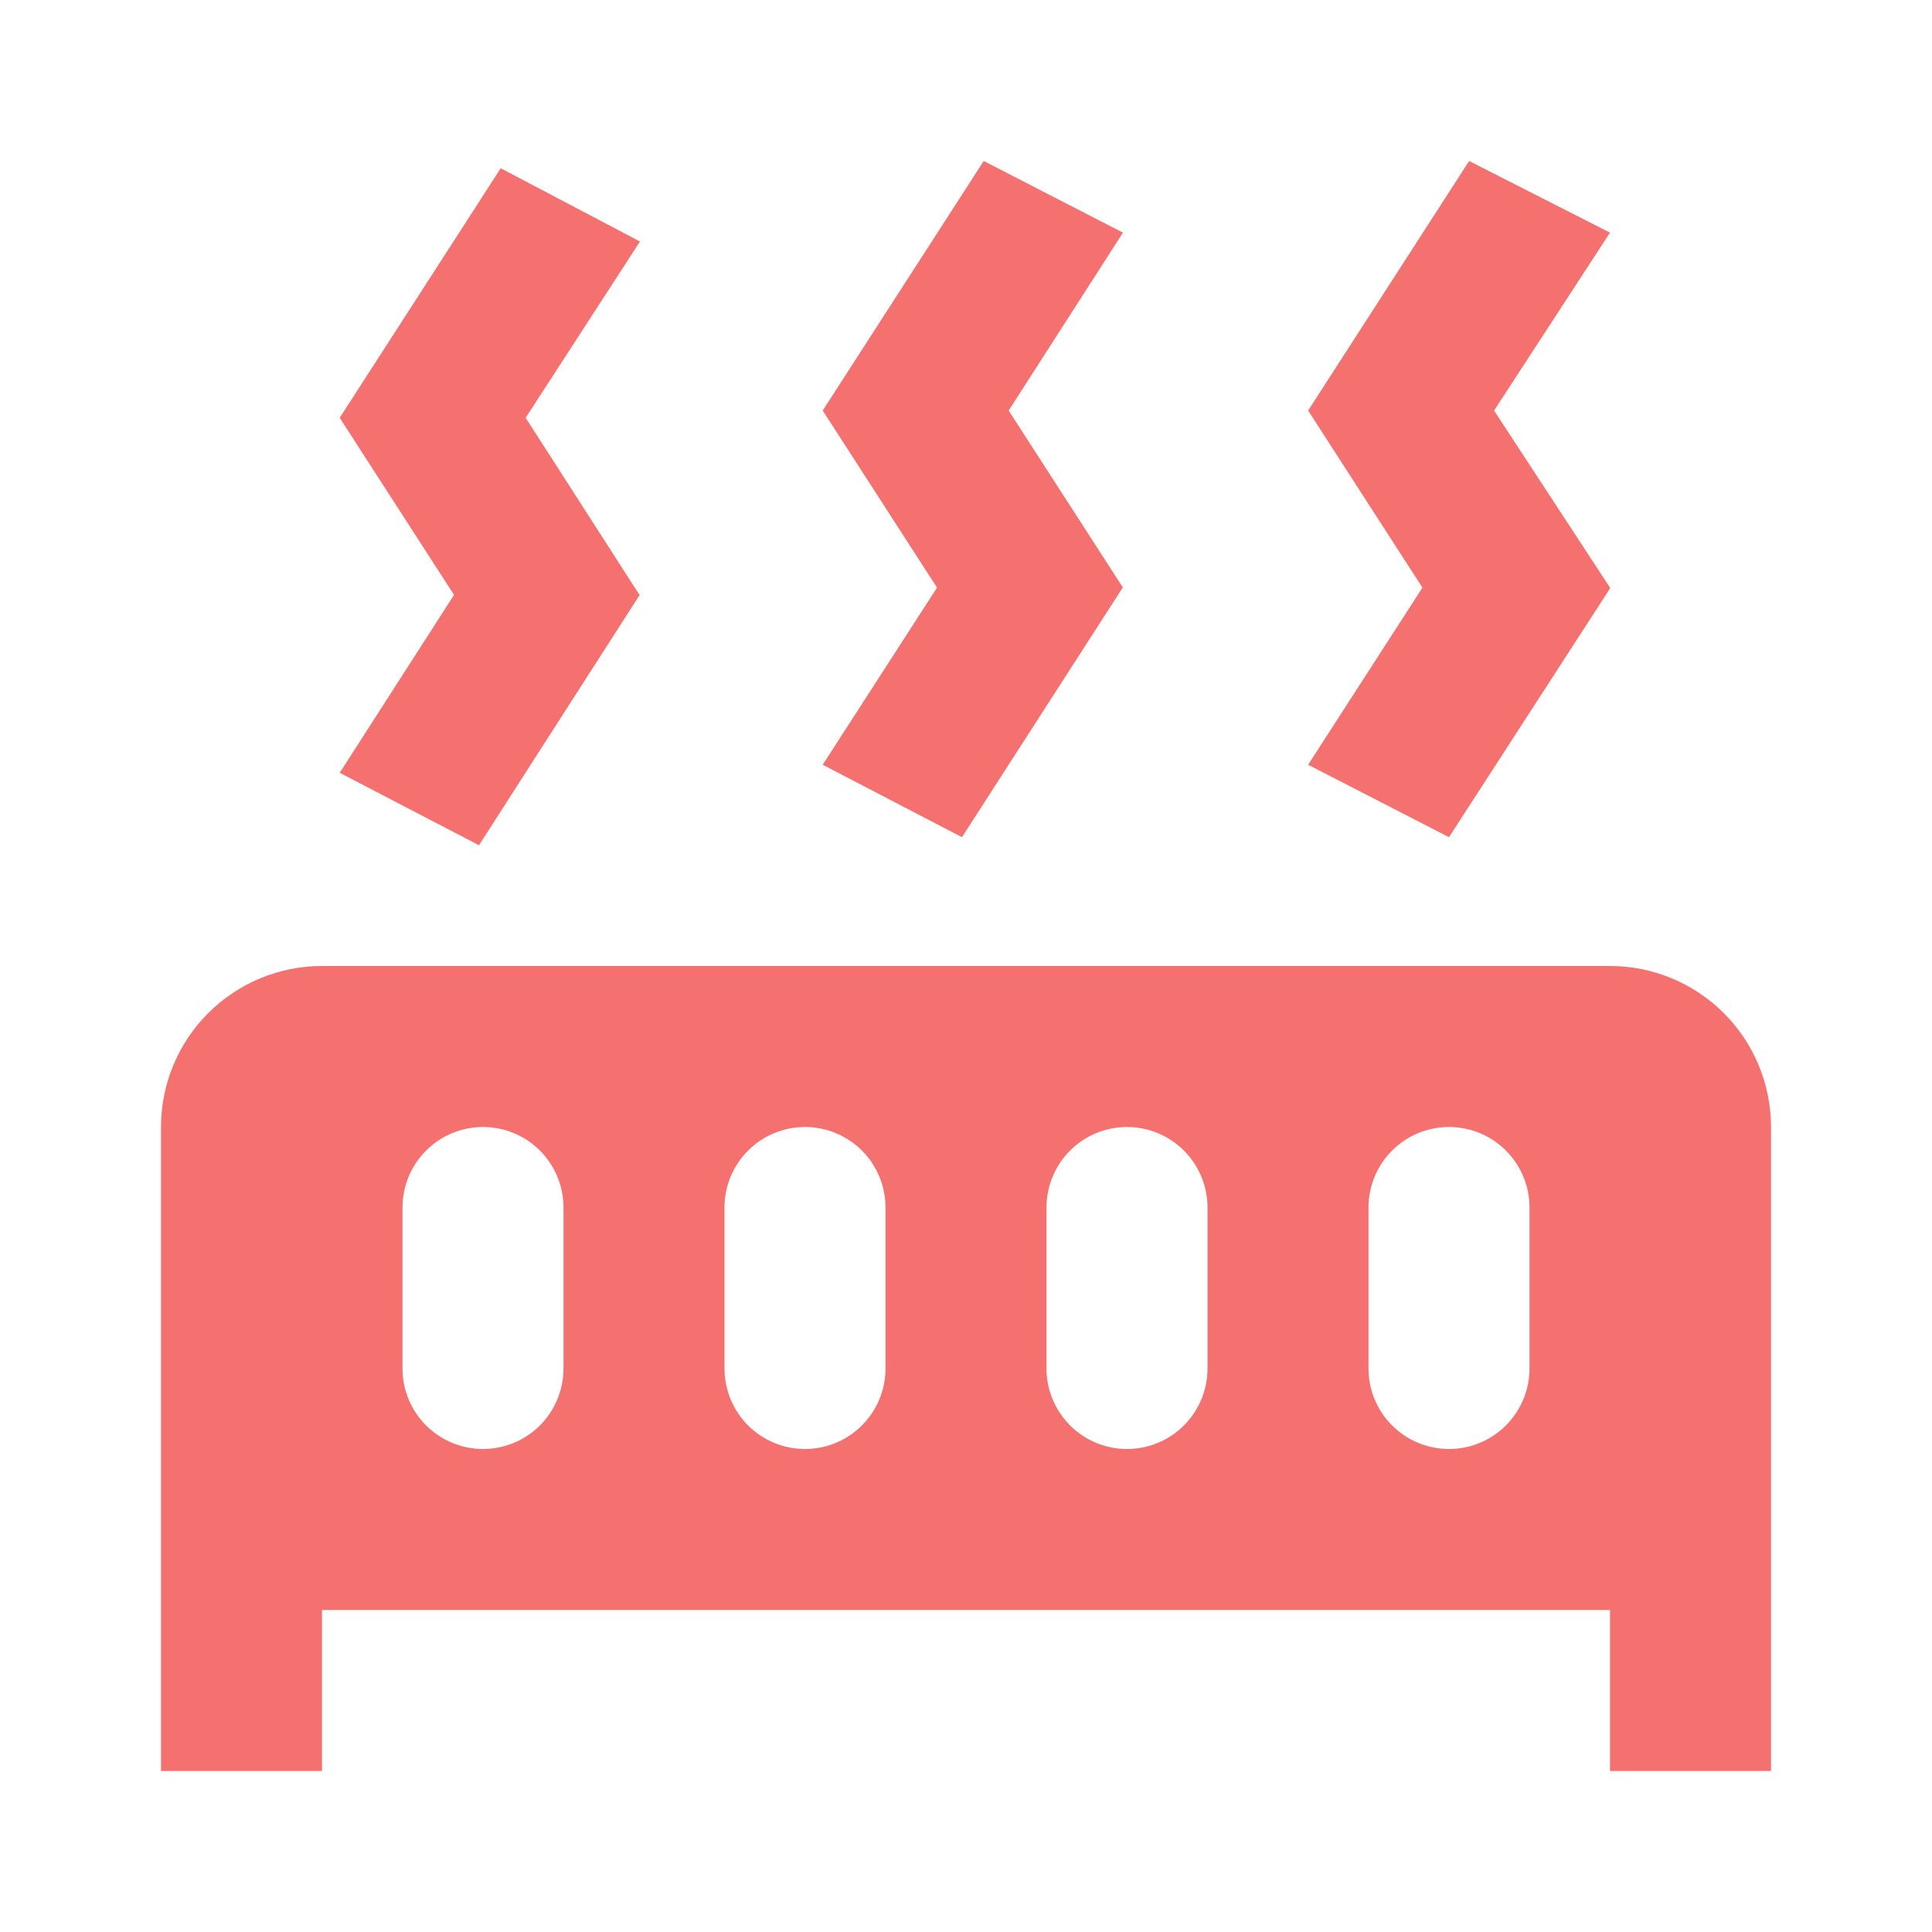<svg width="195" height="195" viewBox="0 0 195 195" fill="none" xmlns="http://www.w3.org/2000/svg">
<path d="M64.594 24.375L53.056 42.169L64.594 60.125H64.513L48.344 85.312L34.288 78L45.825 60.044L34.288 42.169L50.538 16.981L64.594 24.375ZM113.344 23.481L101.806 41.438L113.344 59.312L113.262 59.394L97.094 84.5L83.037 77.188L94.575 59.312L83.037 41.438L99.287 16.25L113.344 23.481ZM162.5 23.481L150.8 41.438L162.5 59.312V59.394L146.25 84.5L132.031 77.188L143.569 59.312L132.031 41.438L148.281 16.25L162.5 23.481ZM16.25 178.75V113.75C16.25 109.44 17.962 105.307 21.009 102.26C24.057 99.212 28.19 97.5 32.5 97.5H162.5C166.81 97.5 170.943 99.212 173.99 102.26C177.038 105.307 178.75 109.44 178.75 113.75V178.75H162.5V162.5H32.5V178.75H16.25ZM48.75 113.75C46.595 113.75 44.529 114.606 43.005 116.13C41.481 117.653 40.625 119.72 40.625 121.875V138.125C40.625 140.28 41.481 142.347 43.005 143.87C44.529 145.394 46.595 146.25 48.75 146.25C50.905 146.25 52.971 145.394 54.495 143.87C56.019 142.347 56.875 140.28 56.875 138.125V121.875C56.875 119.72 56.019 117.653 54.495 116.13C52.971 114.606 50.905 113.75 48.75 113.75ZM81.25 113.75C79.095 113.75 77.028 114.606 75.505 116.13C73.981 117.653 73.125 119.72 73.125 121.875V138.125C73.125 140.28 73.981 142.347 75.505 143.87C77.028 145.394 79.095 146.25 81.25 146.25C83.405 146.25 85.472 145.394 86.995 143.87C88.519 142.347 89.375 140.28 89.375 138.125V121.875C89.375 119.72 88.519 117.653 86.995 116.13C85.472 114.606 83.405 113.75 81.25 113.75ZM113.75 113.75C111.595 113.75 109.528 114.606 108.005 116.13C106.481 117.653 105.625 119.72 105.625 121.875V138.125C105.625 140.28 106.481 142.347 108.005 143.87C109.528 145.394 111.595 146.25 113.75 146.25C115.905 146.25 117.972 145.394 119.495 143.87C121.019 142.347 121.875 140.28 121.875 138.125V121.875C121.875 119.72 121.019 117.653 119.495 116.13C117.972 114.606 115.905 113.75 113.75 113.75ZM146.25 113.75C144.095 113.75 142.028 114.606 140.505 116.13C138.981 117.653 138.125 119.72 138.125 121.875V138.125C138.125 140.28 138.981 142.347 140.505 143.87C142.028 145.394 144.095 146.25 146.25 146.25C148.405 146.25 150.472 145.394 151.995 143.87C153.519 142.347 154.375 140.28 154.375 138.125V121.875C154.375 119.72 153.519 117.653 151.995 116.13C150.472 114.606 148.405 113.75 146.25 113.75Z" fill="#F57170"/>
</svg>
